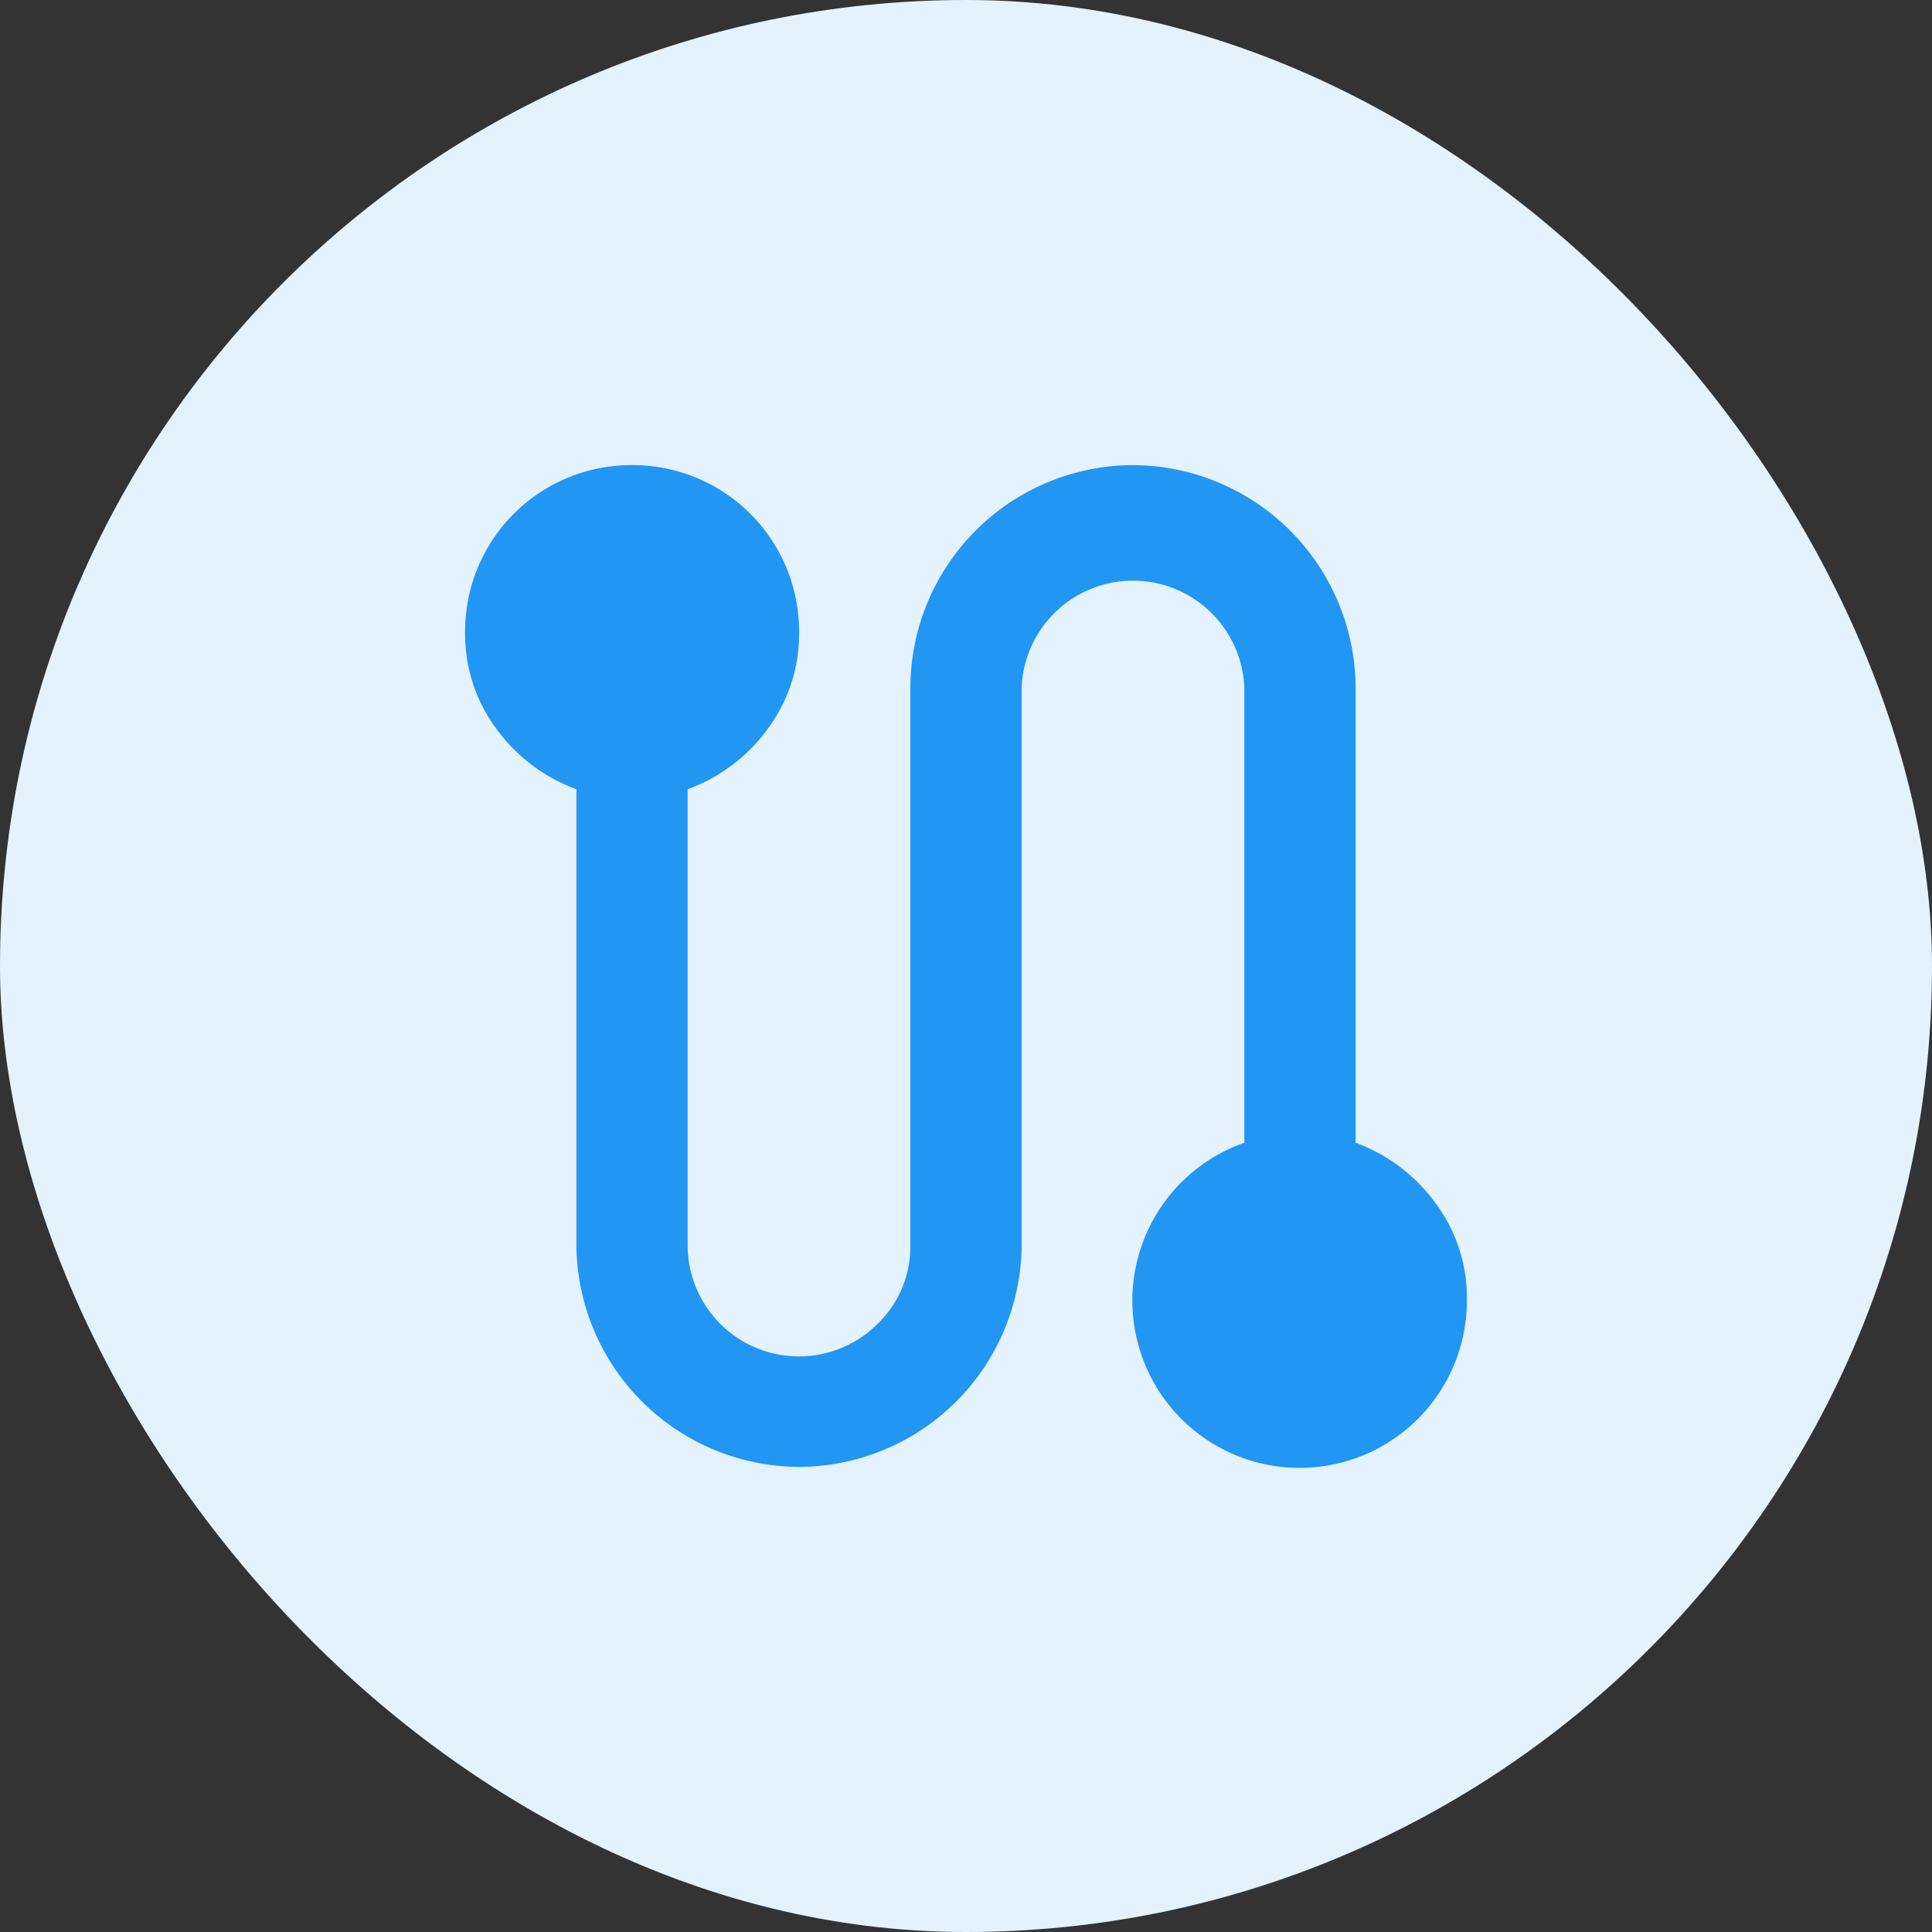 <svg id="Layer_1" data-name="Layer 1" xmlns="http://www.w3.org/2000/svg" viewBox="0 0 108 108"><rect x="0" y="0" width="108" height="108" fill="#333333" stroke="none"/><defs><style>.cls-1{fill:#e3f2fd;}.cls-2{fill:#2196f3;}</style></defs><rect class="cls-1" width="108" height="108" rx="54"/><path class="cls-2" d="M44.67,82A12.5,12.5,0,0,1,32.22,69.56V44.12a9.62,9.62,0,0,1-4.47-3.38A8.84,8.84,0,0,1,26,35.33,9.29,9.29,0,0,1,35.33,26a9.3,9.3,0,0,1,9.34,9.33,8.91,8.91,0,0,1-1.75,5.41,9.6,9.6,0,0,1-4.48,3.38V69.56A6.22,6.22,0,0,0,49.06,74a6,6,0,0,0,1.83-4.39V38.44A12.48,12.48,0,0,1,63.33,26,12.5,12.5,0,0,1,75.78,38.44V63.88a9.62,9.62,0,0,1,4.47,3.38A8.84,8.84,0,0,1,82,72.67a9.35,9.35,0,1,1-12.44-8.79V38.44a6.23,6.23,0,0,0-12.45,0V69.56A12.48,12.48,0,0,1,44.67,82Z"/></svg>